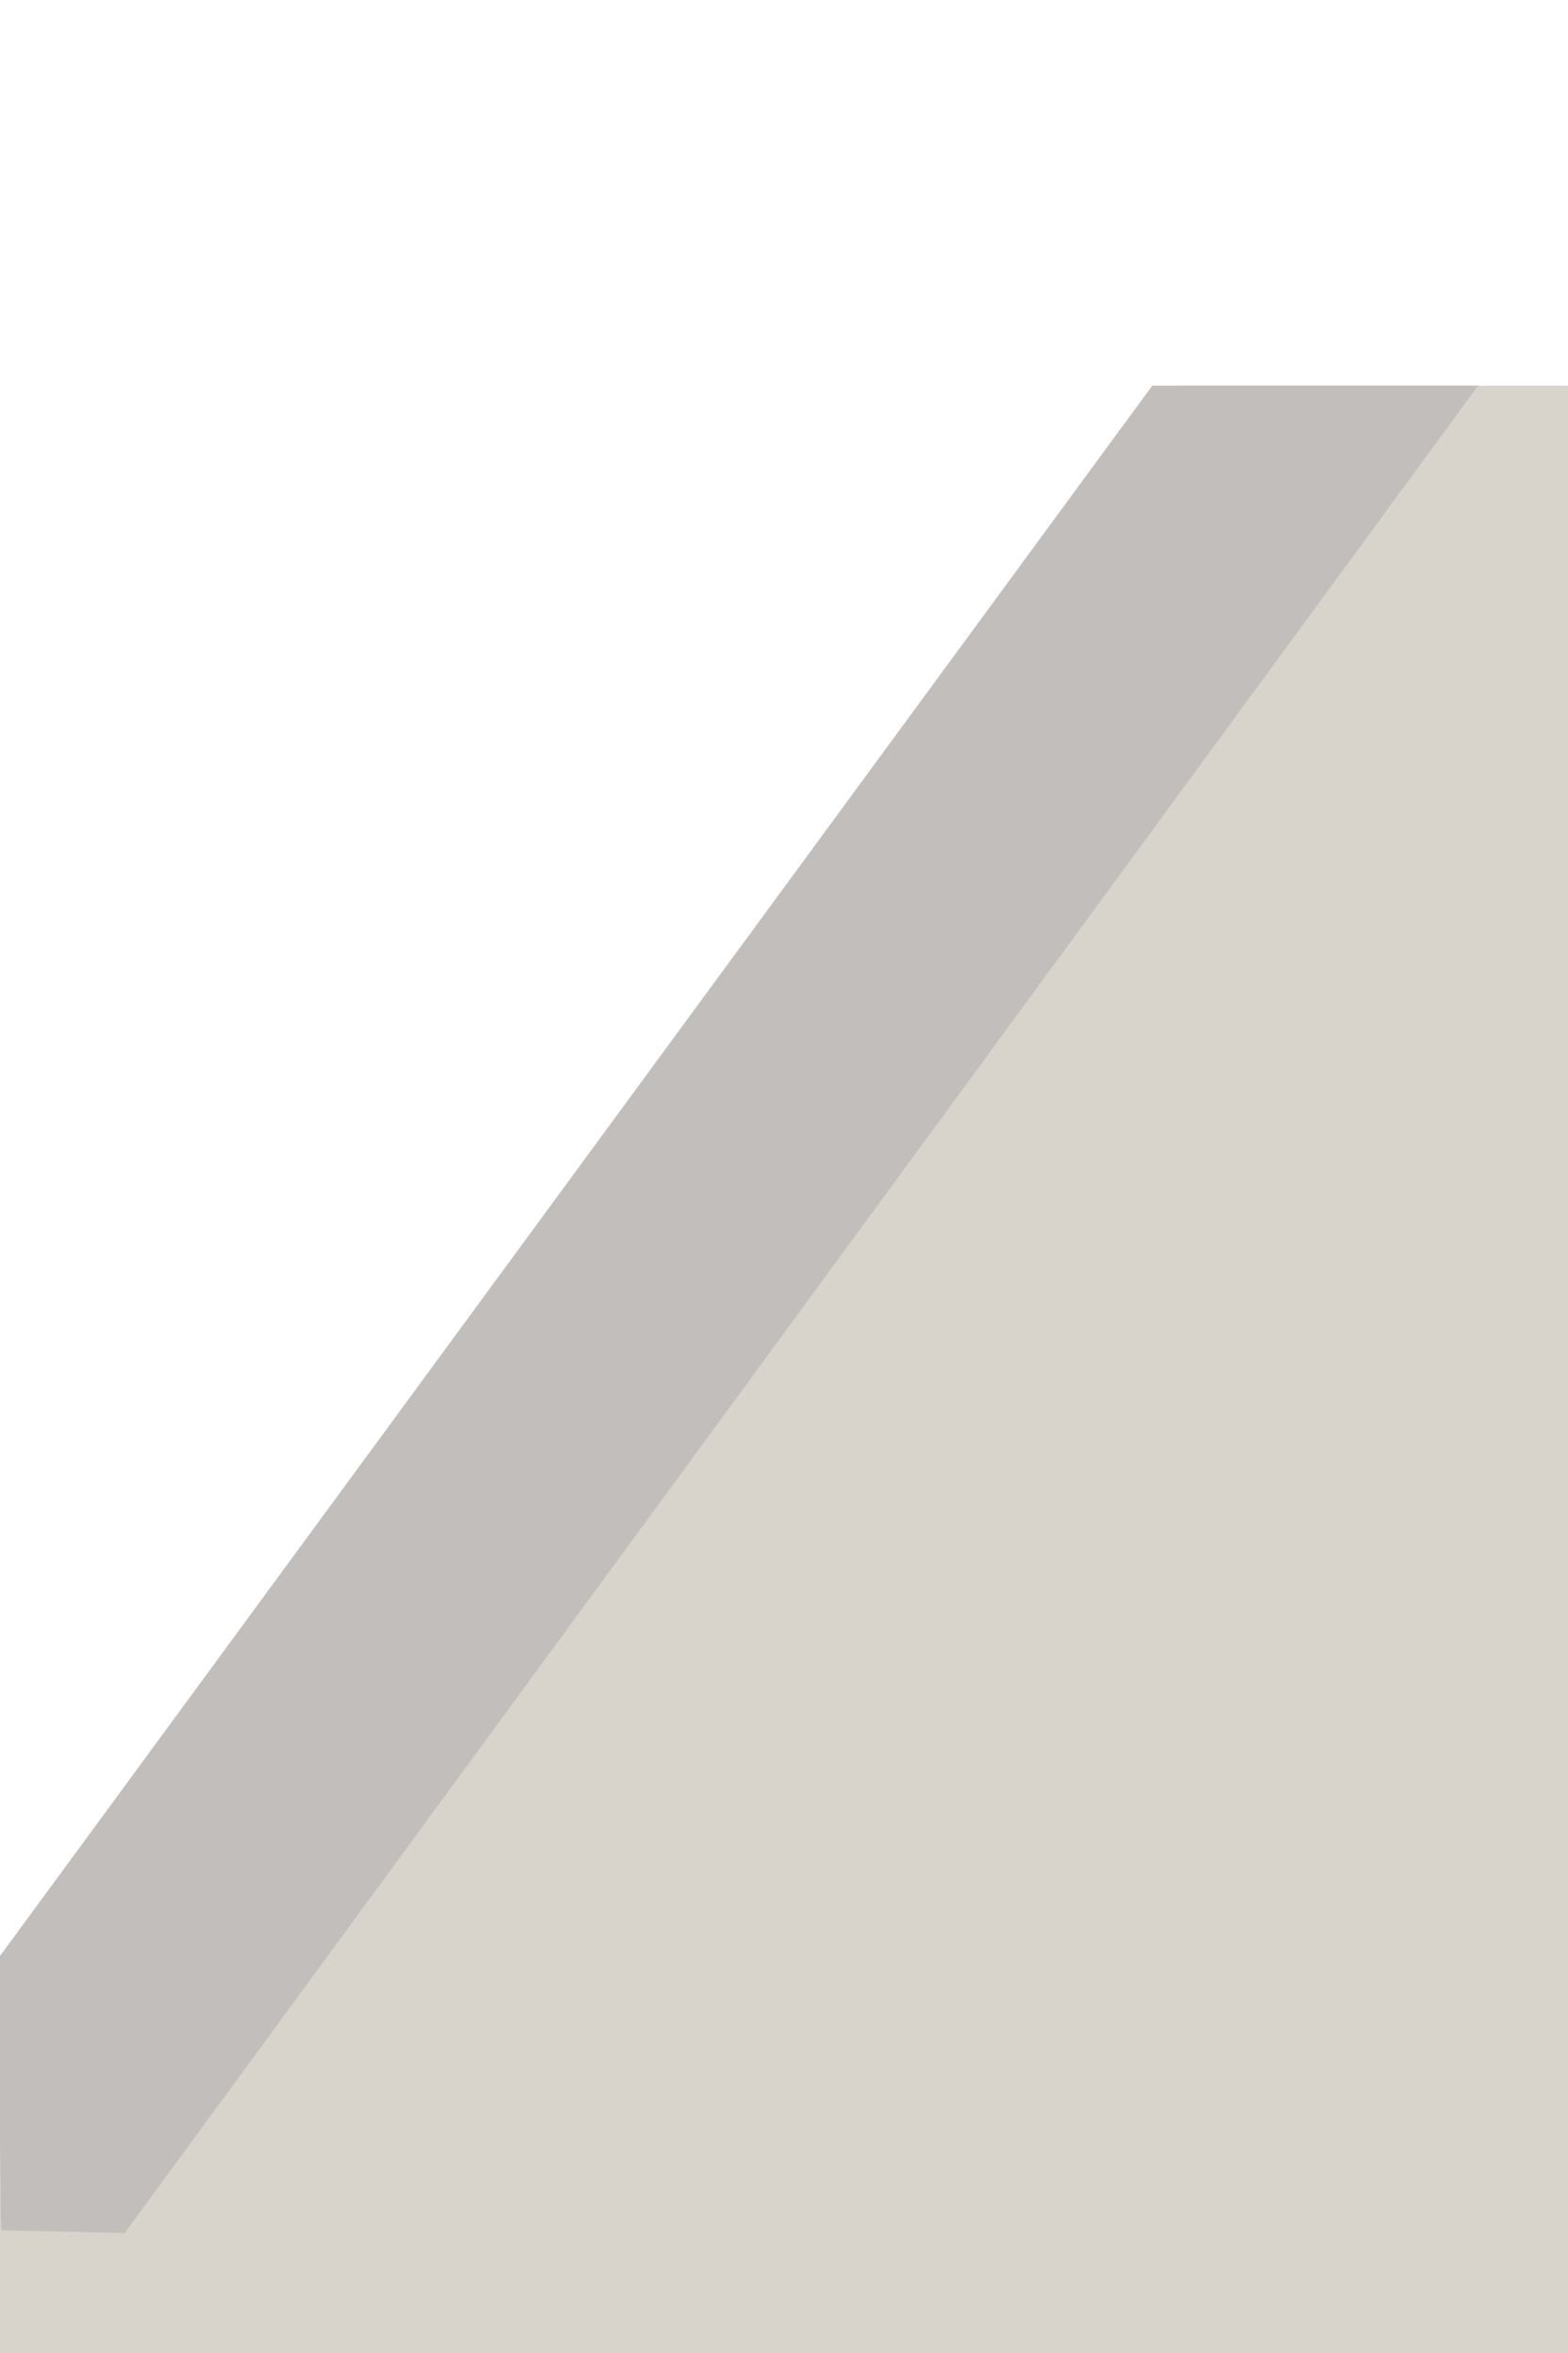<svg clip-rule="evenodd" fill-rule="evenodd" stroke-linejoin="round" stroke-miterlimit="2" viewBox="0 0 40 60" xmlns="http://www.w3.org/2000/svg"><path d="m78.948 0h-31.548v-7.9l23.7-31.6h7.848z" fill="#d8d3cb" fill-rule="nonzero" transform="matrix(1.27 0 0 1.27 -60.264 60)"/><path d="m-.066 49.967 29.46-40.132h8.311l-34.524 47.105-3.149-.07z" fill="#c1bebb" transform="matrix(1 0 0 1 -0 0)"/></svg>